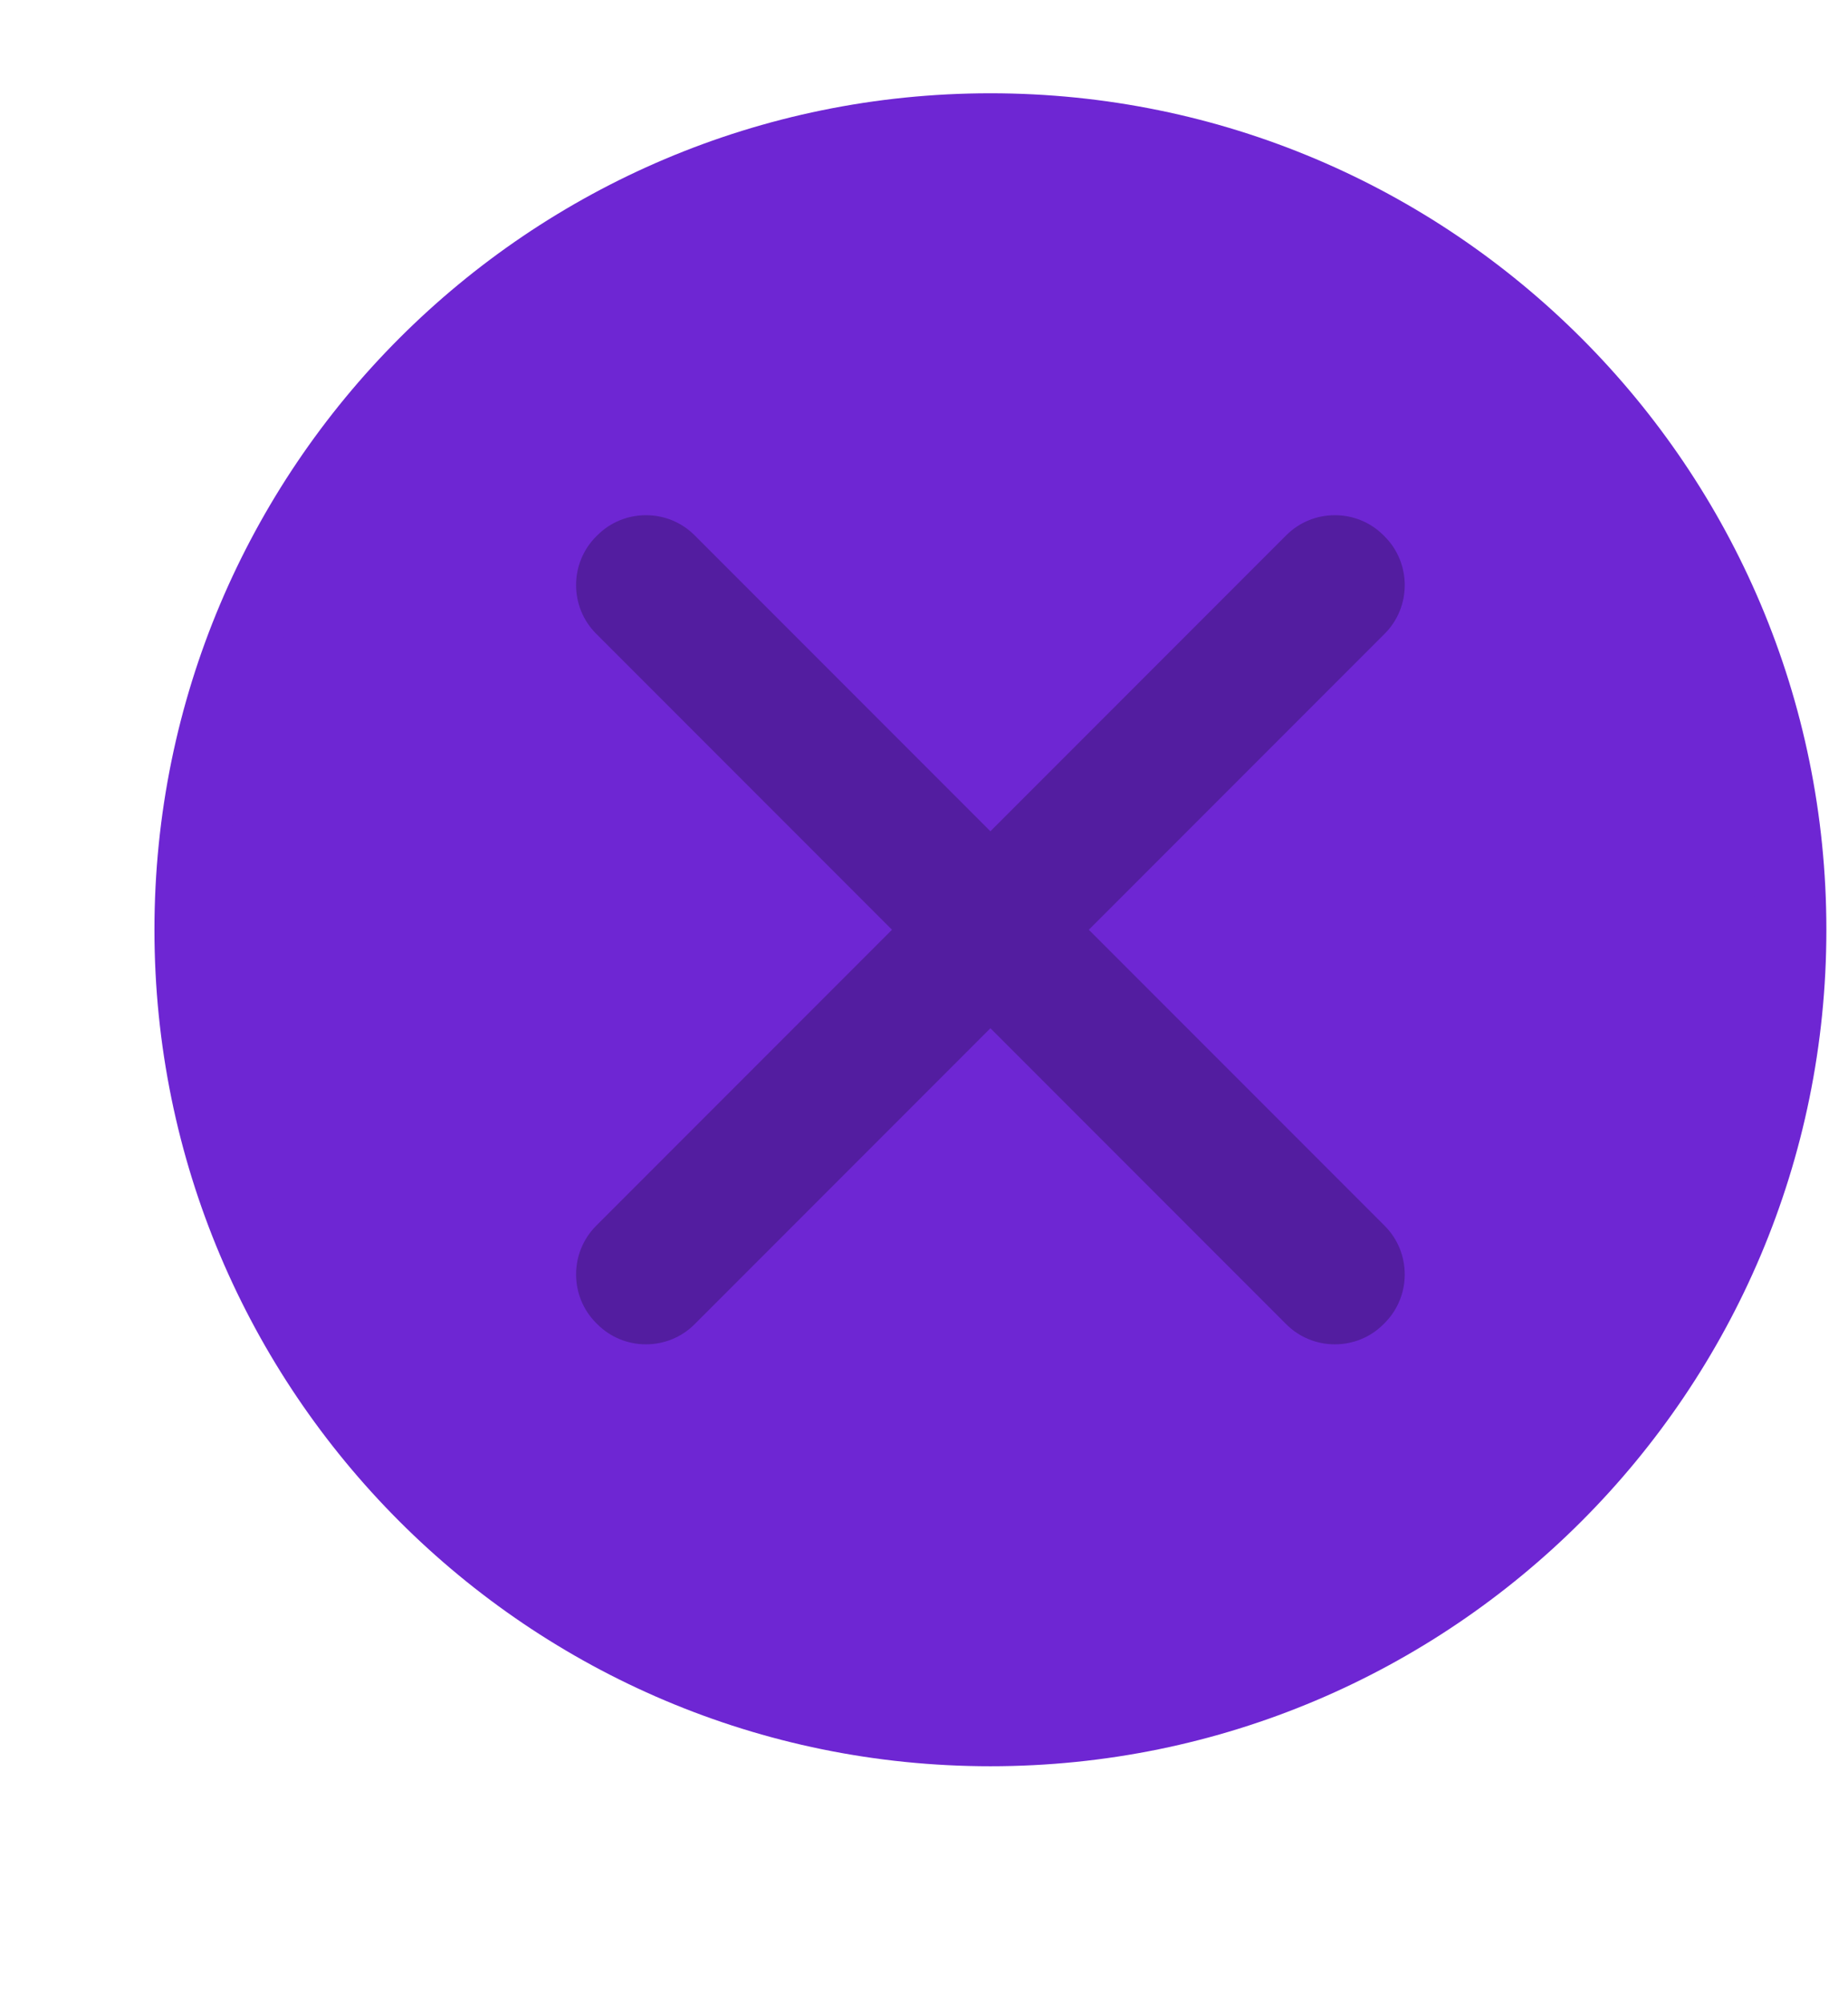 <?xml version="1.0" encoding="UTF-8" standalone="no"?>
<!-- Created with Inkscape (http://www.inkscape.org/) -->

<svg
   width="12"
   height="13"
   id="svg2"
   version="1.1"
   inkscape:version="1.1.2 (0a00cf5339, 2022-02-04, custom)"
   sodipodi:docname="close_pressed.svg"
   xmlns:inkscape="http://www.inkscape.org/namespaces/inkscape"
   xmlns:sodipodi="http://sodipodi.sourceforge.net/DTD/sodipodi-0.dtd"
   xmlns="http://www.w3.org/2000/svg"
   xmlns:svg="http://www.w3.org/2000/svg"
   xmlns:rdf="http://www.w3.org/1999/02/22-rdf-syntax-ns#"
   xmlns:cc="http://creativecommons.org/ns#"
   xmlns:dc="http://purl.org/dc/elements/1.1/">
  <defs
     id="defs4" />
  <sodipodi:namedview
     id="base"
     pagecolor="#ffffff"
     bordercolor="#666666"
     borderopacity="1.0"
     inkscape:pageopacity="0.0"
     inkscape:pageshadow="2"
     inkscape:zoom="22.627417"
     inkscape:cx="-0.8396893"
     inkscape:cy="6.4302523"
     inkscape:document-units="px"
     inkscape:current-layer="g4092"
     showgrid="true"
     fit-margin-top="0"
     fit-margin-left="0"
     fit-margin-right="0"
     fit-margin-bottom="0"
     inkscape:window-width="1920"
     inkscape:window-height="1007"
     inkscape:window-x="0"
     inkscape:window-y="0"
     inkscape:window-maximized="1"
     inkscape:pagecheckerboard="0" />
  <g
     inkscape:label="Layer 1"
     inkscape:groupmode="layer"
     id="layer1"
     transform="translate(-671.143,-651.576)">
    <g
       transform="matrix(0.127,0,0,-0.127,672.071,663.096)"
       inkscape:label="ink_ext_XXXXXX"
       id="g4090">
      <g
         transform="scale(0.1,0.1)"
         id="g4092">
        <path
           id="path4244"
           style="fill:#6e26d3;fill-opacity:1;fill-rule:evenodd;stroke:none"
           d="m 433.33,4.568 c 236.059,0 427.426,191.367 427.426,427.425 0,236.063 -191.367,427.43 -427.426,427.43 -236.066,0 -427.434,-191.367 -427.434,-427.43 0,-236.058 191.368,-427.425 427.434,-427.425"
           inkscape:connector-curvature="0" />
        <path
           id="path4246"
           style="fill:#6e26d3;fill-opacity:1;fill-rule:evenodd;stroke:none"
           d="m 433.33,40.919 c 215.98,0 391.07,175.094 391.07,391.074 0,215.989 -175.09,391.078 -391.07,391.078 -215.988,0 -391.078,-175.089 -391.078,-391.078 0,-215.98 175.09,-391.074 391.078,-391.074"
           inkscape:connector-curvature="0" />
        <path
           id="path4248"
           style="fill:#531da0;fill-opacity:1;fill-rule:evenodd;stroke:none"
           d="m 231.725,280.712 352.886,352.883 c 13.657,13.66 36,13.66 49.664,0 l 0.653,-0.656 c 13.66,-13.657 13.66,-36.004 0.004,-49.661 l -352.887,-352.882 c -13.66,-13.66 -36.004,-13.66 -49.66,0 l -0.66,0.652 c -13.657,13.66 -13.657,36.004 0,49.664"
           inkscape:connector-curvature="0" />
        <path
           id="path4250"
           style="fill:#531da0;fill-opacity:1;fill-rule:evenodd;stroke:none"
           d="m 282.045,633.595 352.883,-352.883 c 13.656,-13.656 13.656,-36.004 0,-49.664 l -0.657,-0.652 c -13.66,-13.66 -36.003,-13.66 -49.66,0 l -352.886,352.882 c -13.661,13.657 -13.661,36.004 0,49.661 l 0.656,0.656 c 13.66,13.66 36.004,13.66 49.664,0"
           inkscape:connector-curvature="0" />
      </g>
    </g>
  </g>
</svg>
